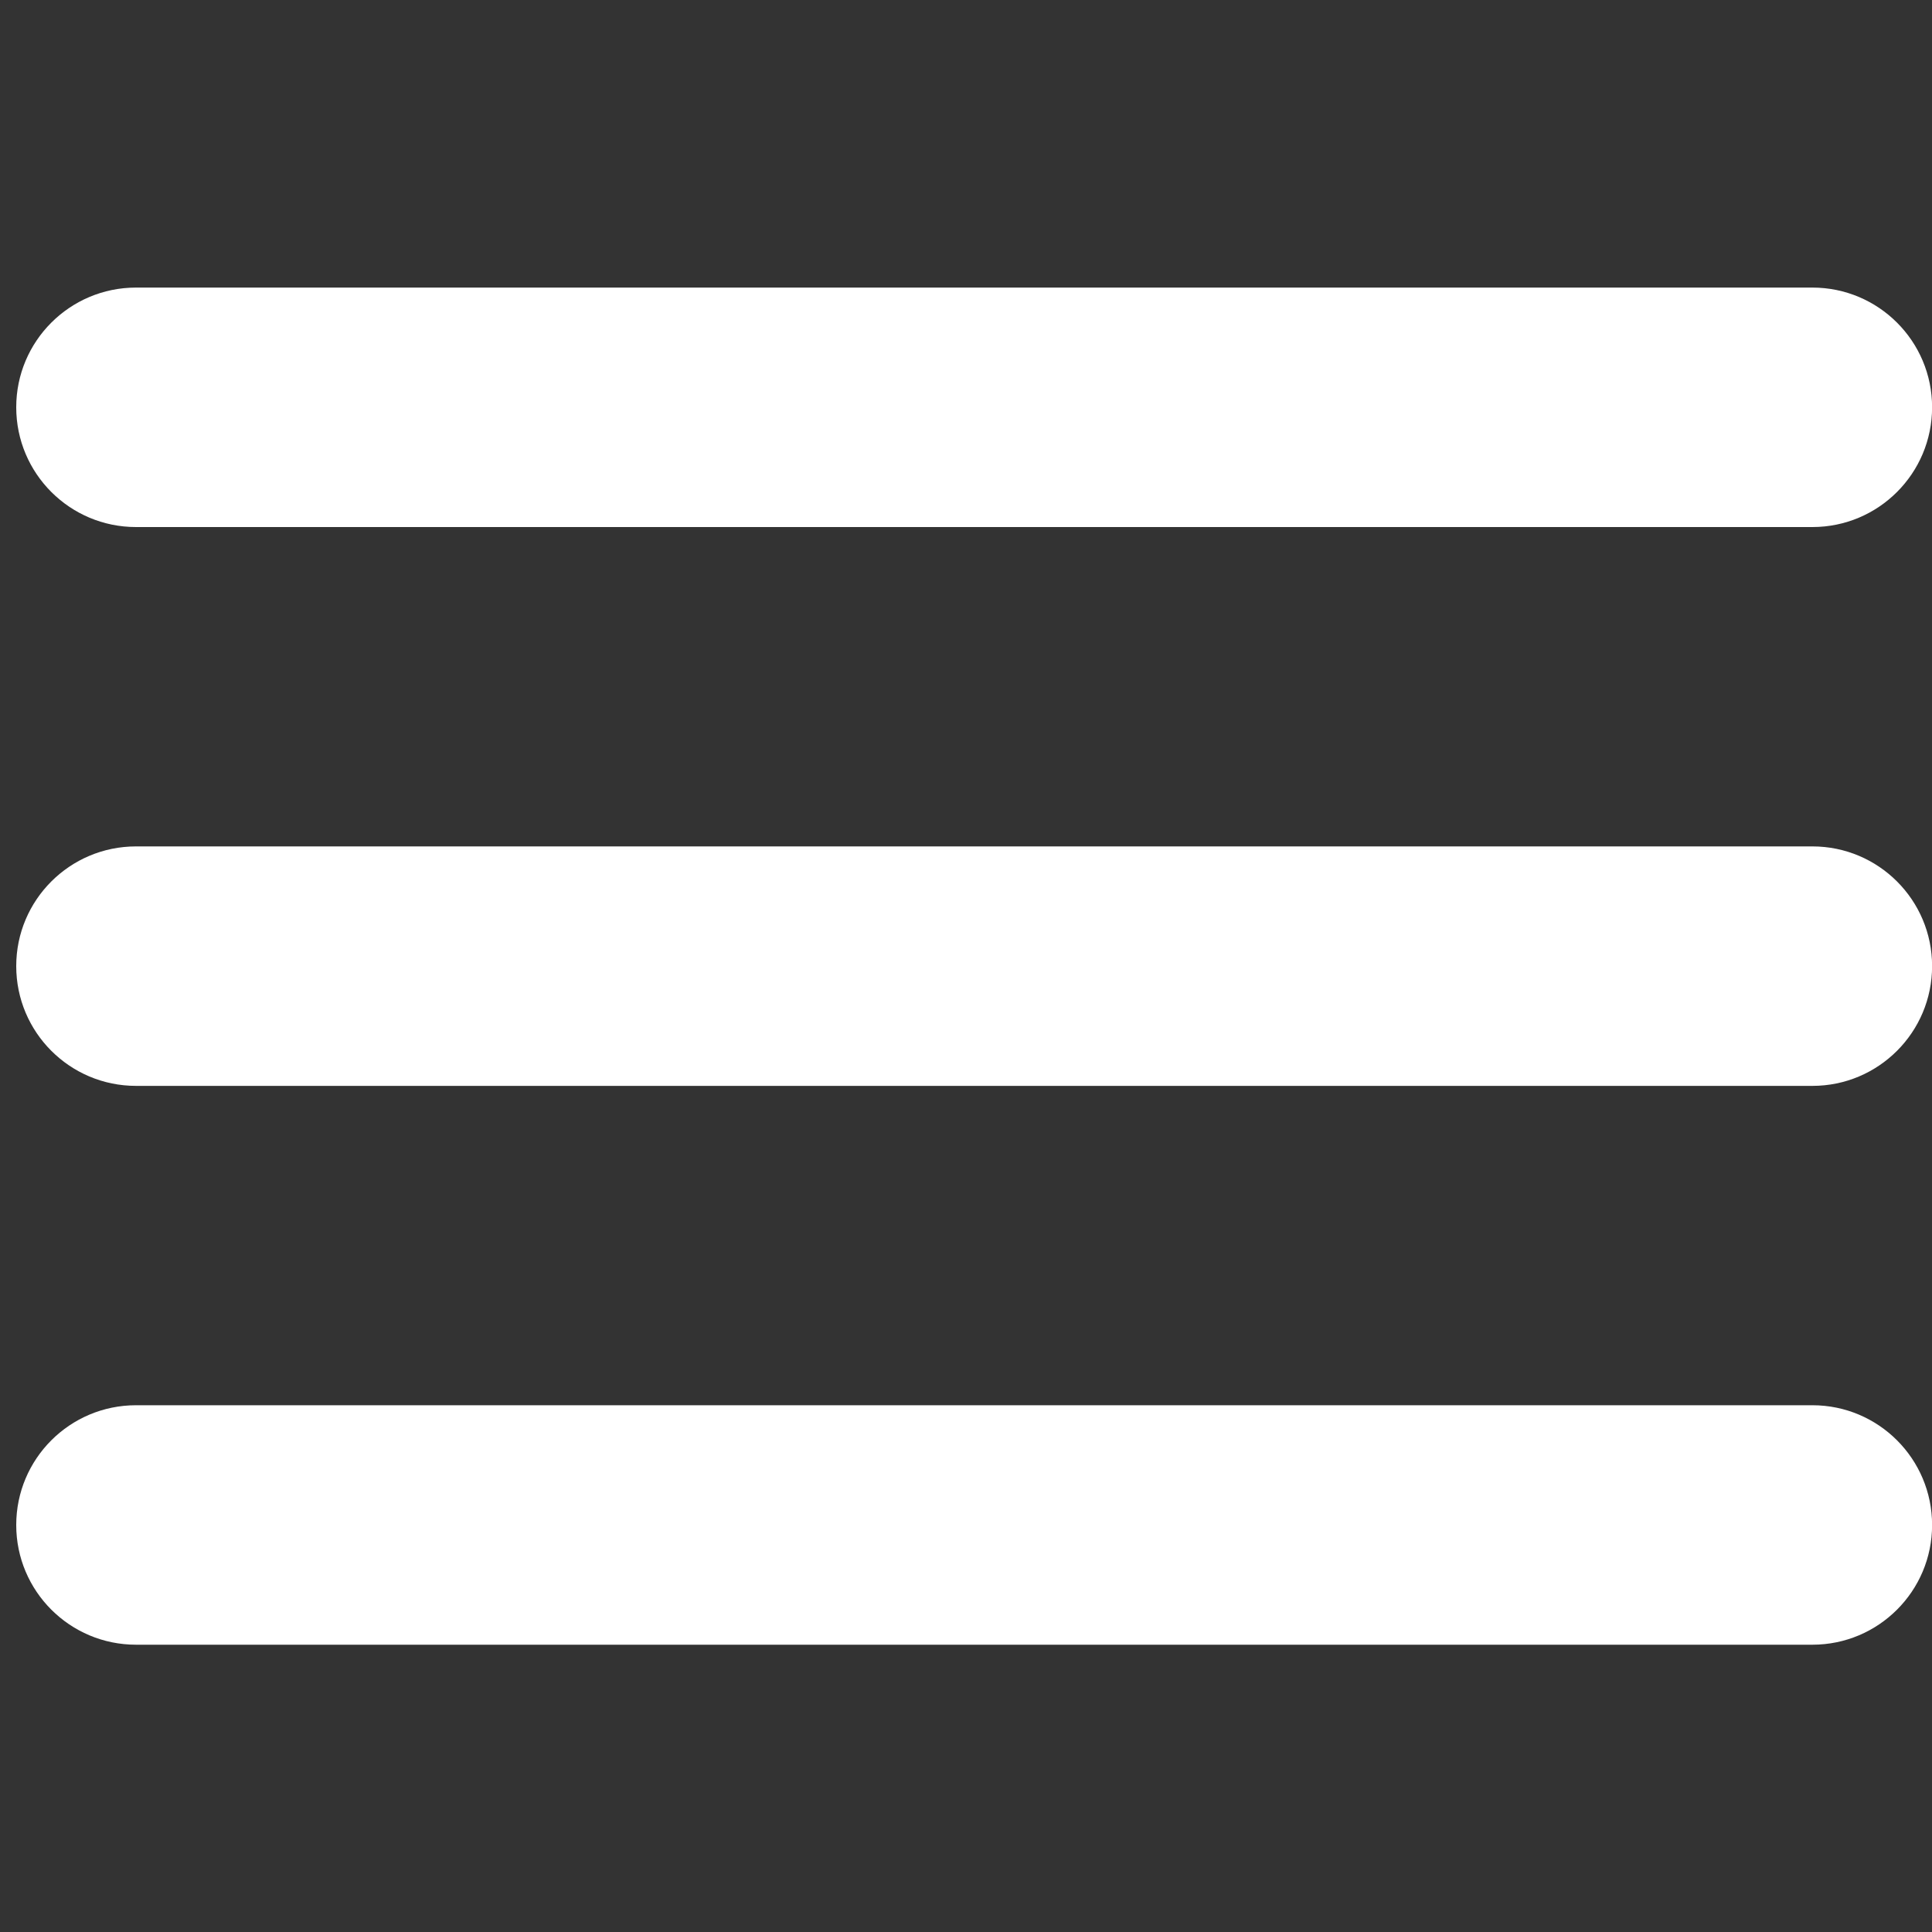 <svg width="20" height="20" viewBox="0 0 20 20" fill="none" xmlns="http://www.w3.org/2000/svg">
<rect x="0" y="0" width="20" height="20" fill="#333333" stroke="none"/>
<g clip-path="url(#clip0_605_24292)">
<path d="M18.762 8.762H1.408C0.723 8.762 0.168 9.317 0.168 10.001C0.168 10.686 0.723 11.241 1.408 11.241H18.762C19.446 11.241 20.001 10.686 20.001 10.001C20.001 9.317 19.446 8.762 18.762 8.762Z" fill="white"/>
<path d="M1.408 5.456H18.762C19.446 5.456 20.001 4.901 20.001 4.216C20.001 3.532 19.446 2.977 18.762 2.977H1.408C0.723 2.977 0.168 3.532 0.168 4.216C0.168 4.901 0.723 5.456 1.408 5.456Z" fill="white"/>
<path d="M18.762 14.547H1.408C0.723 14.547 0.168 15.102 0.168 15.787C0.168 16.471 0.723 17.026 1.408 17.026H18.762C19.446 17.026 20.001 16.471 20.001 15.787C20.001 15.102 19.446 14.547 18.762 14.547Z" fill="white"/>
</g>
<defs>
<clipPath id="clip0_605_24292">
<rect width="19.833" height="19.833" fill="white" transform="translate(0.168 0.084)"/>
</clipPath>
</defs>
</svg>
